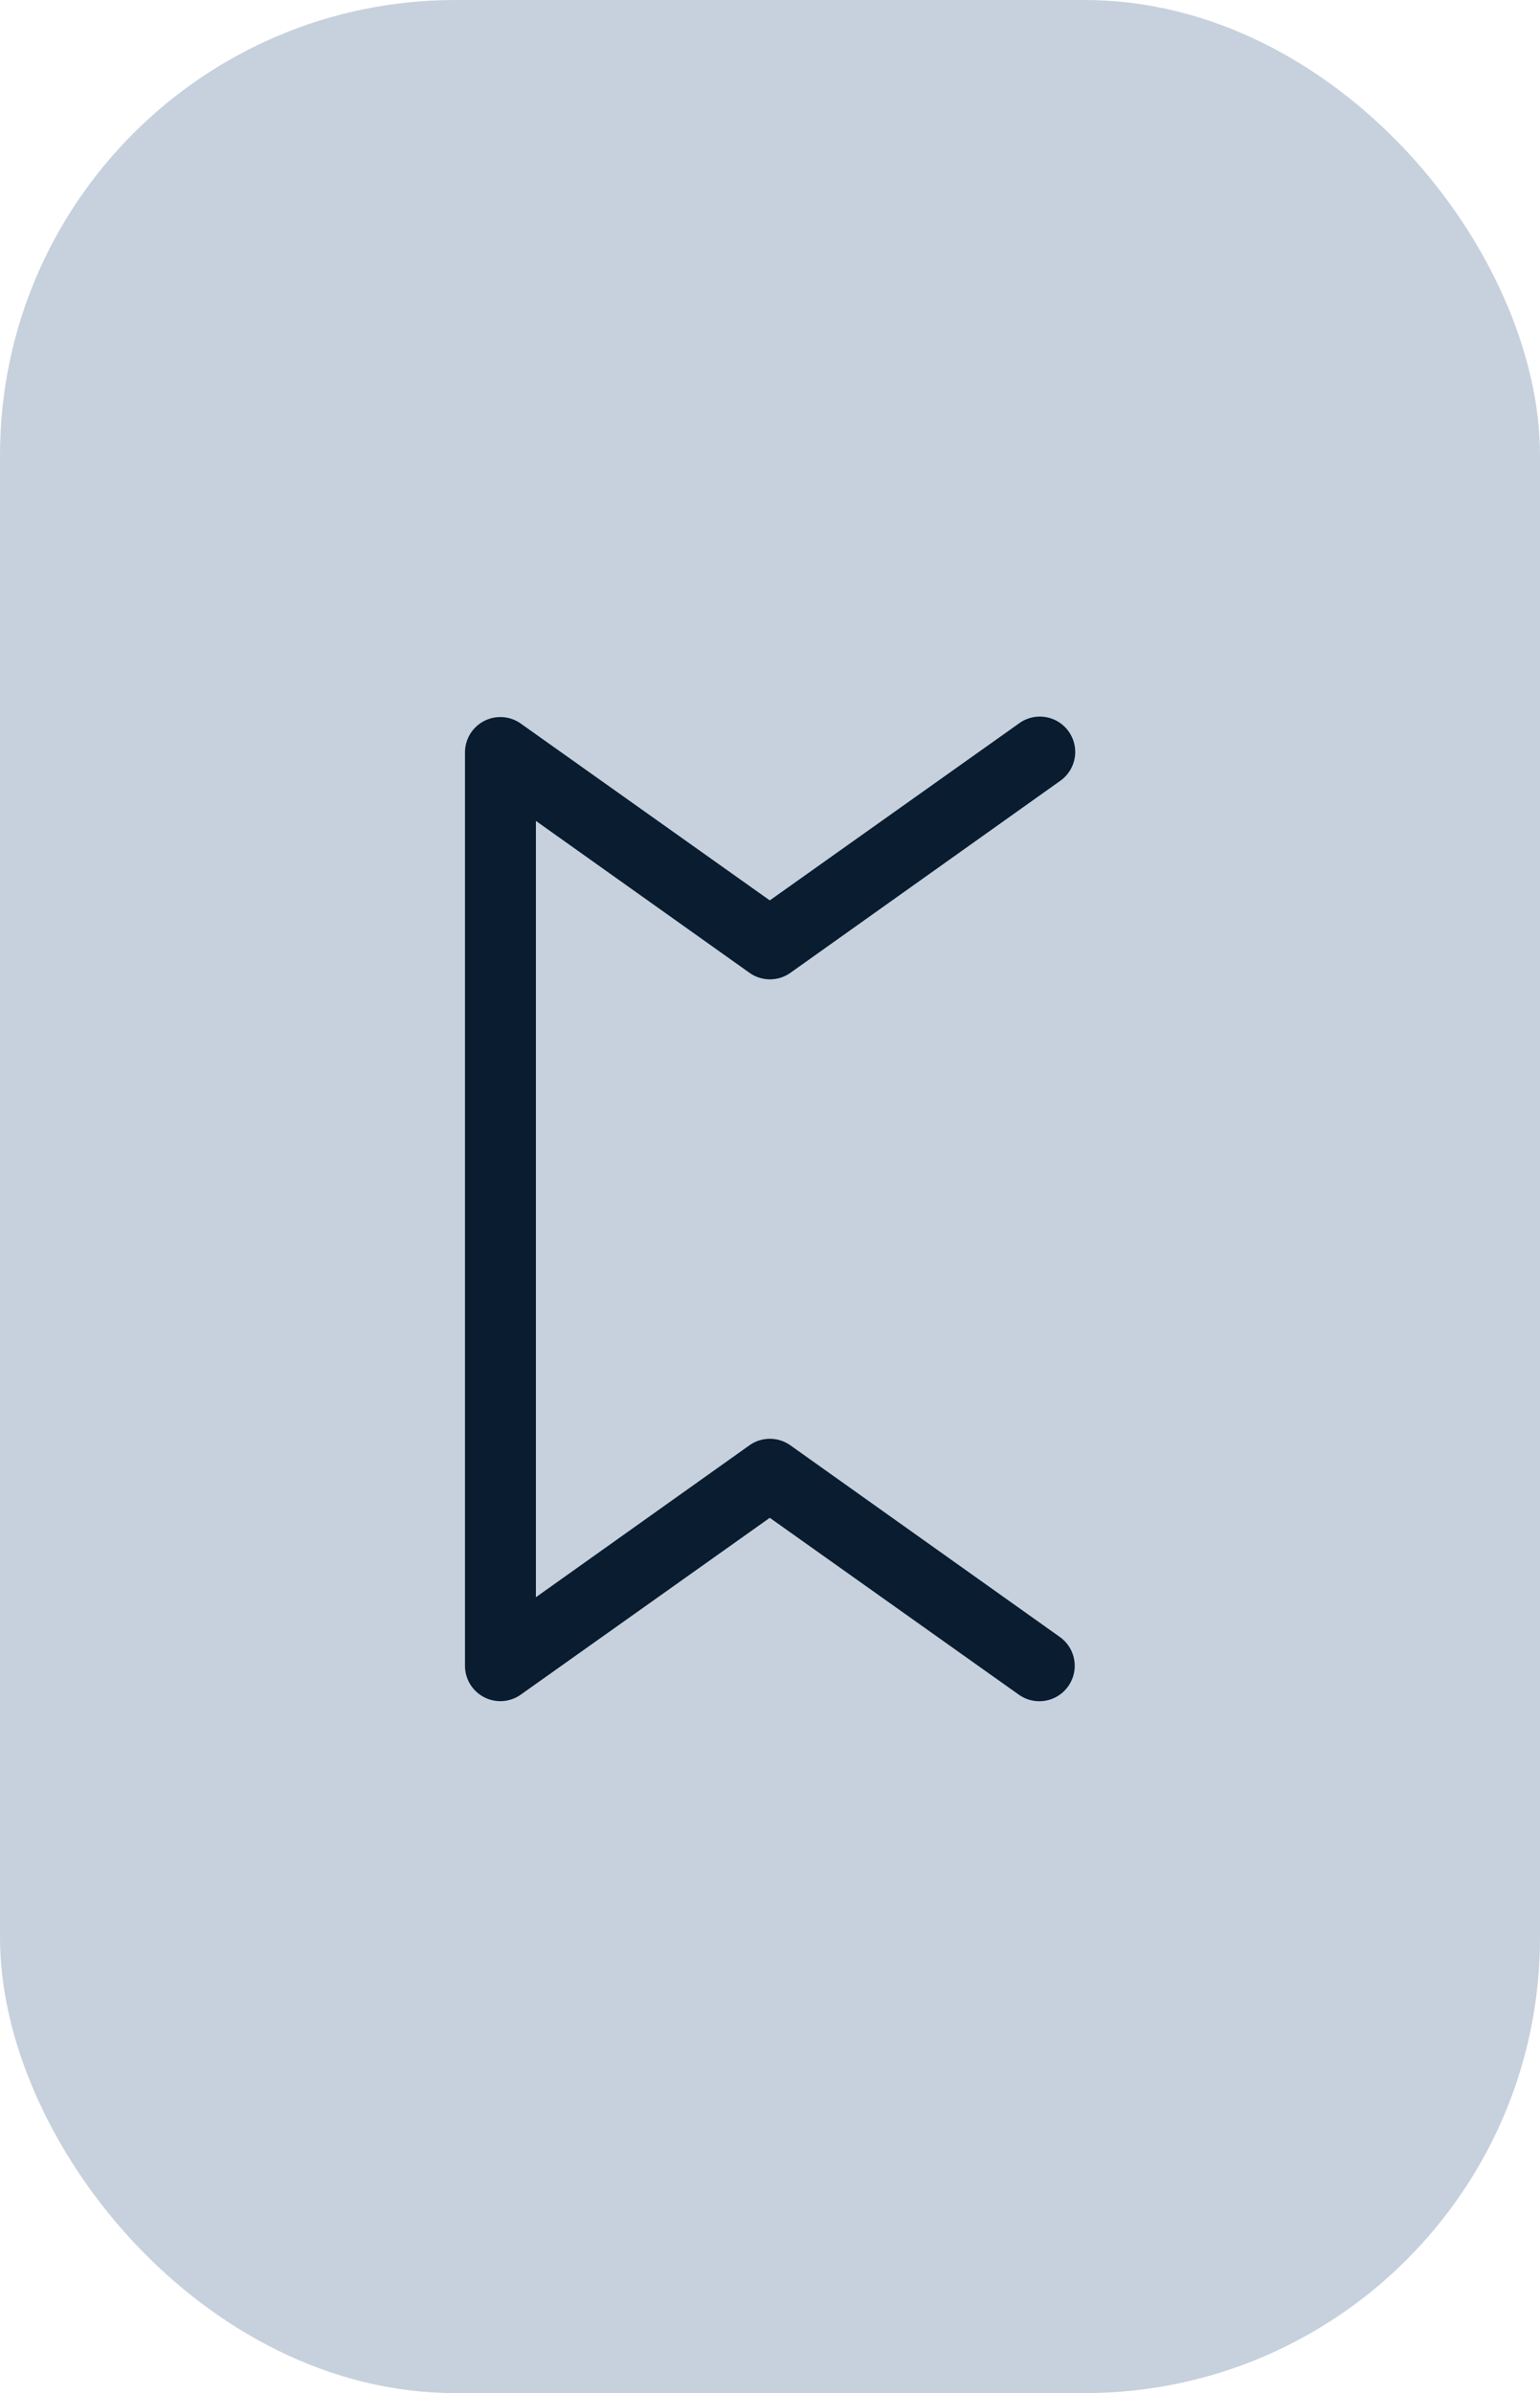 <svg xmlns="http://www.w3.org/2000/svg" viewBox="0 0 217.82 338.42"><defs><style>.cls-1{fill:#c6d1dd;}.cls-2{fill:#091c30;}</style></defs><g id="Layer_2" data-name="Layer 2"><g id="Layer_7" data-name="Layer 7"><rect class="cls-1" width="217.82" height="338.42" rx="64.4"/><path class="cls-2" d="M151.09,238.46a5,5,0,0,1-7,1.18l-35.21-25-35.21,25a5,5,0,0,1-7.9-4.08V106.4a5,5,0,0,1,7.9-4.07l35.21,25,35.21-25a5,5,0,1,1,5.79,8.15L111.8,137.57a5,5,0,0,1-5.79,0L75.8,116.09V225.87L106,204.39a5,5,0,0,1,5.79,0l38.11,27.1A5,5,0,0,1,151.09,238.46Z"/></g></g></svg>